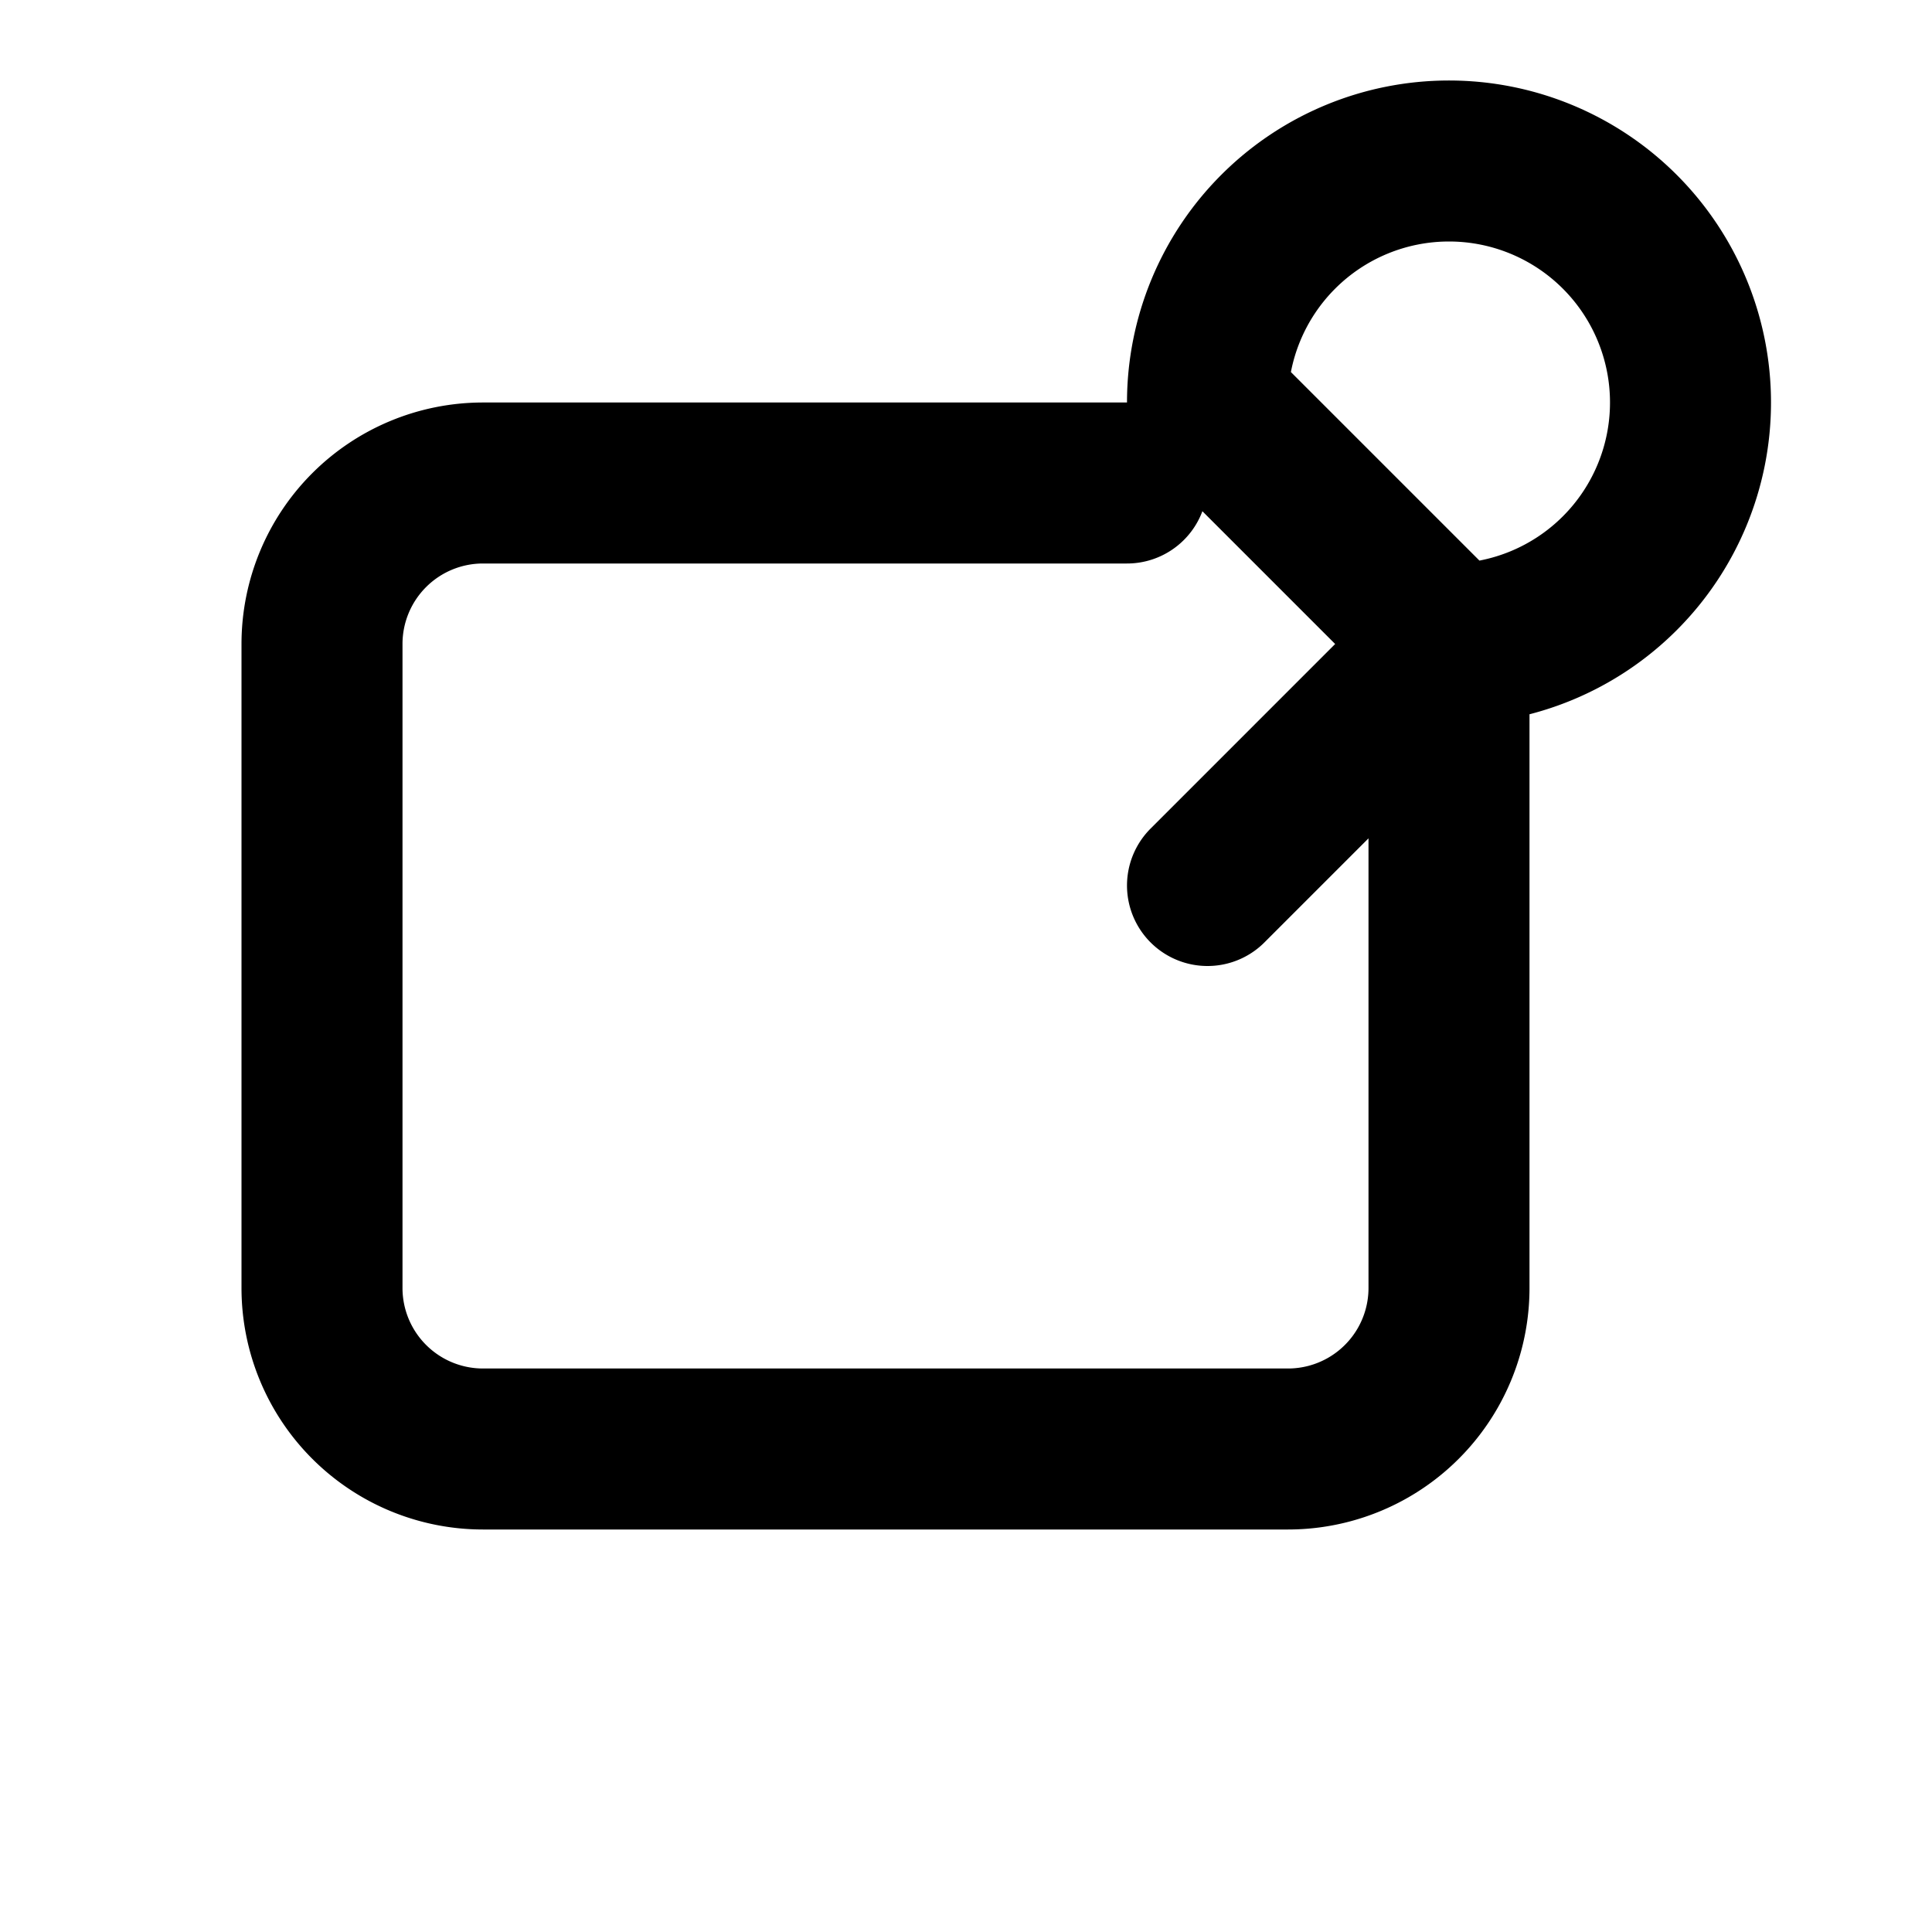 <svg width="24" height="24" viewBox="0 0 24 24" fill="none" xmlns="http://www.w3.org/2000/svg">
  <path d="M18 8A3 3 0 1 0 15 5m3 3v8a2 2 0 0 1-2 2H6a2 2 0 0 1-2-2V8a2 2 0 0 1 2-2h8m4 2l-3-3m3 3l-3 3" stroke="currentColor" stroke-width="2" stroke-linecap="round" stroke-linejoin="round"/>
</svg> 